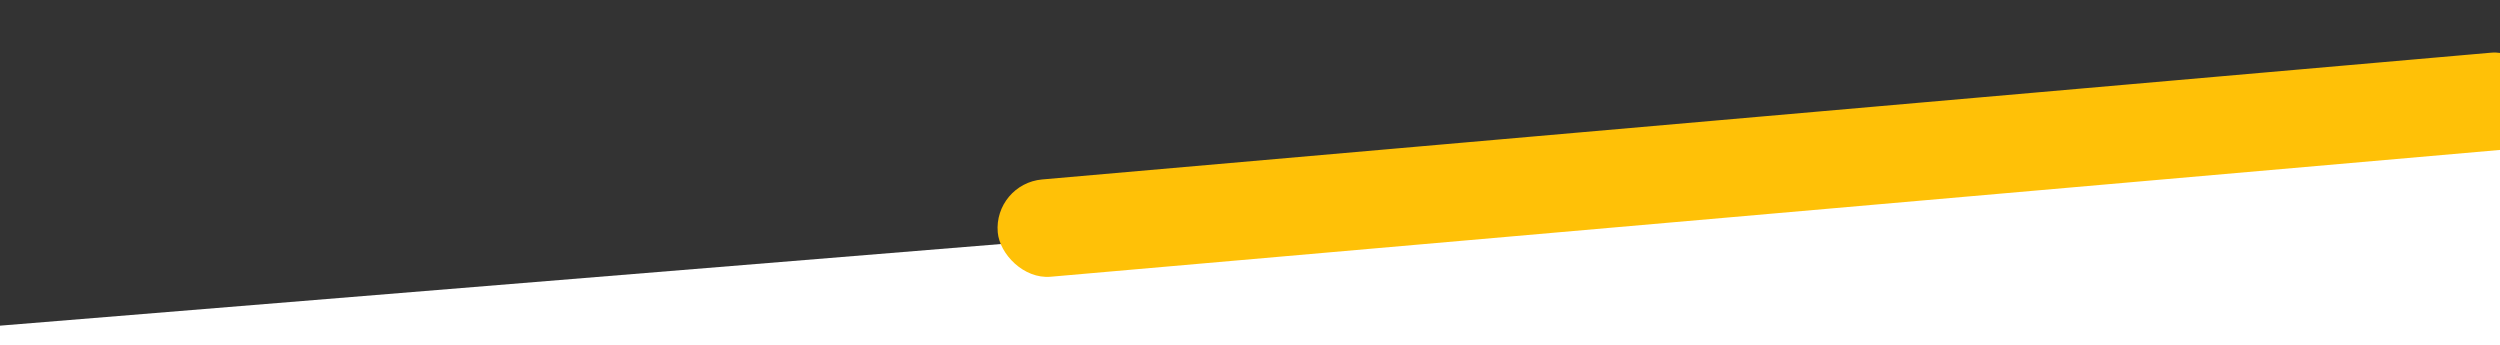 <svg xmlns="http://www.w3.org/2000/svg" xmlns:xlink="http://www.w3.org/1999/xlink" width="1920" height="265" viewBox="0 0 1920 265"><rect x="0" y="0" width="1920" height="265" fill="#333333" stroke="none"/><defs><clipPath id="b"><rect width="1920" height="265"/></clipPath></defs><g id="a" clip-path="url(#b)"><g transform="translate(0 -815)"><path d="M0,182.3,1920,25.689v171.5H0Z" transform="translate(0 882.811)" fill="#fff"/><rect width="1192" height="75" rx="37.5" transform="translate(763 956.088) rotate(-5)" fill="#ffc107"/></g></g></svg>